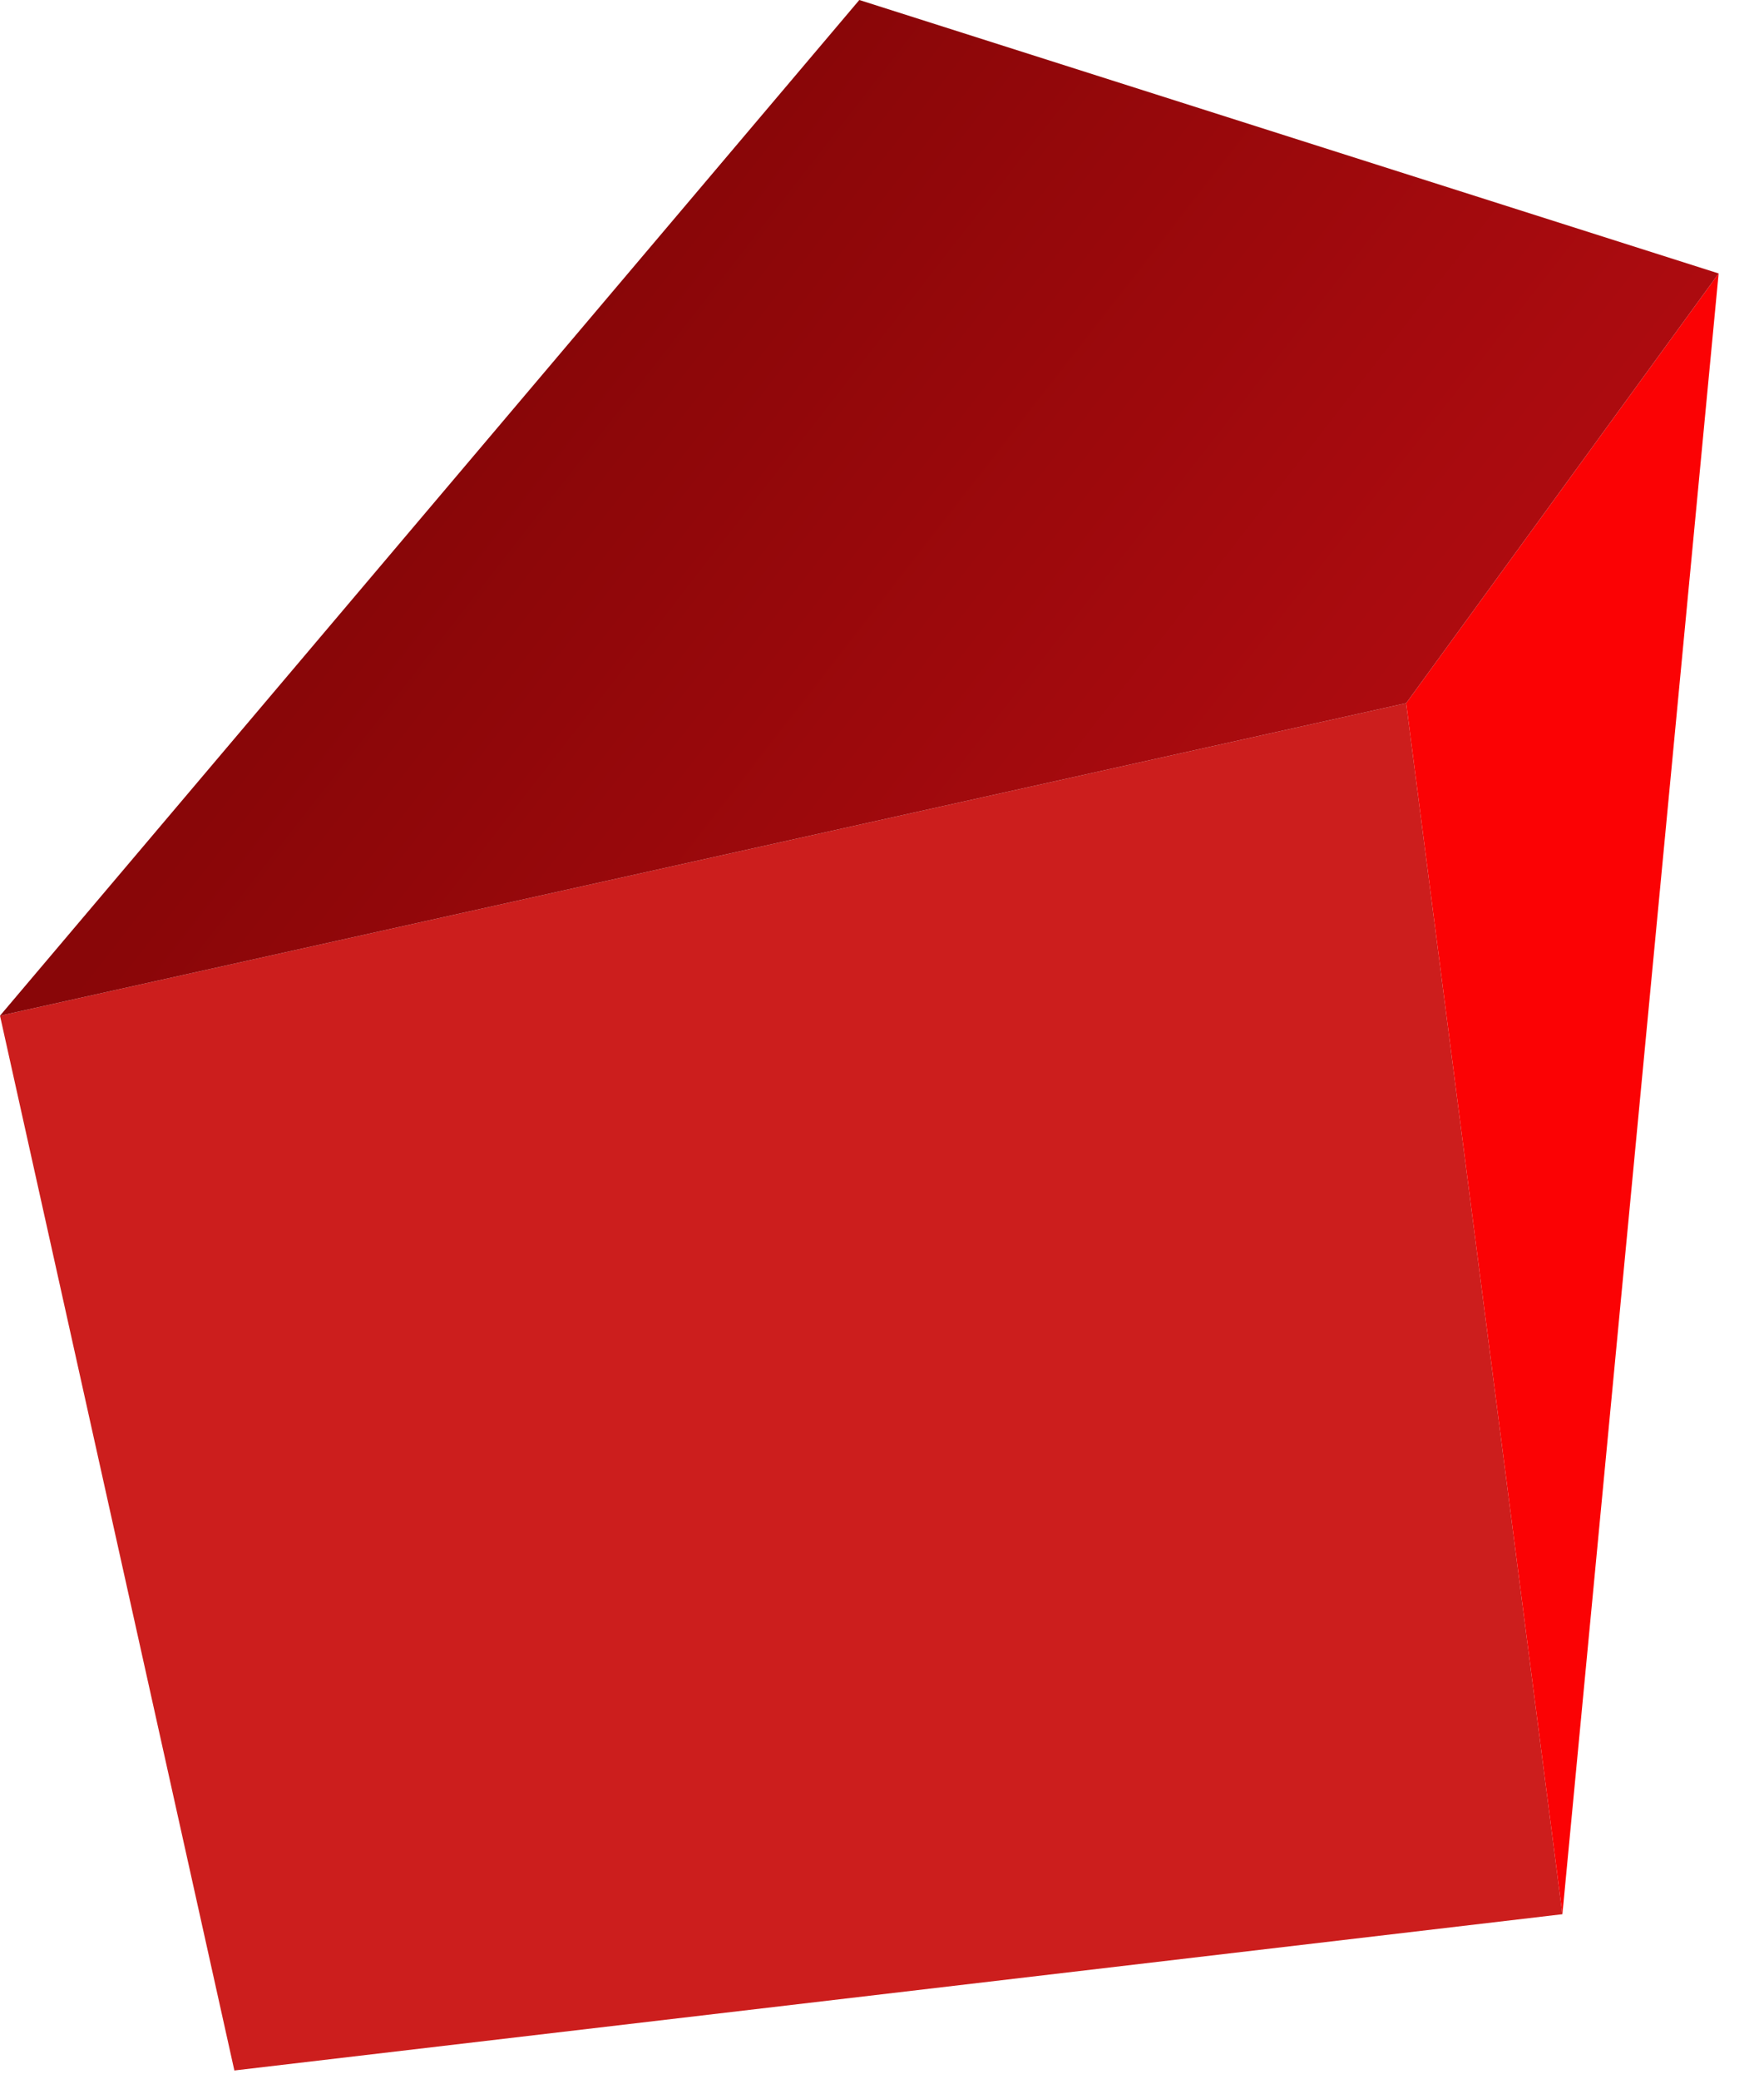 <?xml version="1.0" encoding="UTF-8" standalone="no"?>
<svg
   xmlns:dc="http://purl.org/dc/elements/1.1/"
   xmlns:cc="http://creativecommons.org/ns#"
   xmlns:rdf="http://www.w3.org/1999/02/22-rdf-syntax-ns#"
   xmlns:svg="http://www.w3.org/2000/svg"
   xmlns="http://www.w3.org/2000/svg"
   xmlns:sodipodi="http://sodipodi.sourceforge.net/DTD/sodipodi-0.dtd"
   xmlns:inkscape="http://www.inkscape.org/namespaces/inkscape"
   width="28px"
   height="33px"
   viewBox="0 0 28 33"
   version="1.1"
   id="svg20"
   sodipodi:docname="particle-19.svg"
   inkscape:version="1.0.1 (0767f8302a, 2020-10-17)">
  <sodipodi:namedview
     pagecolor="#ffffff"
     bordercolor="#666666"
     borderopacity="1"
     objecttolerance="10"
     gridtolerance="10"
     guidetolerance="10"
     inkscape:pageopacity="0"
     inkscape:pageshadow="2"
     inkscape:window-width="1920"
     inkscape:window-height="1043"
     id="namedview22"
     showgrid="false"
     inkscape:zoom="25.727273"
     inkscape:cx="14"
     inkscape:cy="16.5"
     inkscape:window-x="0"
     inkscape:window-y="0"
     inkscape:window-maximized="1"
     inkscape:current-layer="svg20" />
  <!-- Generator: Sketch 57.1 (83088) - https://sketch.com -->
  <title
     id="title2">particle-19@3x</title>
  <desc
     id="desc4">Created with Sketch.</desc>
  <defs
     id="defs11">
    <linearGradient
       x1="23.256"
       y1="27.502"
       x2="6.701"
       y2="35.124"
       id="linearGradient-1"
       gradientTransform="scale(1.301,0.769)"
       gradientUnits="userSpaceOnUse">
      <stop
         stop-color="#BE0E13"
         offset="0%"
         id="stop6" />
      <stop
         stop-color="#890608"
         offset="100%"
         id="stop8" />
    </linearGradient>
  </defs>
  <g
     id="superhot_short"
     stroke="none"
     stroke-width="1"
     fill="none"
     fill-rule="evenodd"
     transform="matrix(1,0,0,-1,0,32.86)">
    <g
       id="particle-19">
      <polygon
         id="Path-11"
         fill="#cc1e1d"
         points="0,16.74 22.32,21.7 24.8,2.48 3.72,4.4139692e-15 " />
      <polygon
         id="polygon14"
         fill="#fb0204"
         points="22.32,21.7 24.8,2.48 27.28,28.52 " />
      <polygon
         id="polygon16"
         fill="url(#linearGradient-1)"
         points="0,16.74 22.32,21.7 27.28,28.52 13.64,32.86 "
         style="fill:url(#linearGradient-1)" />
    </g>
  </g>
</svg>
